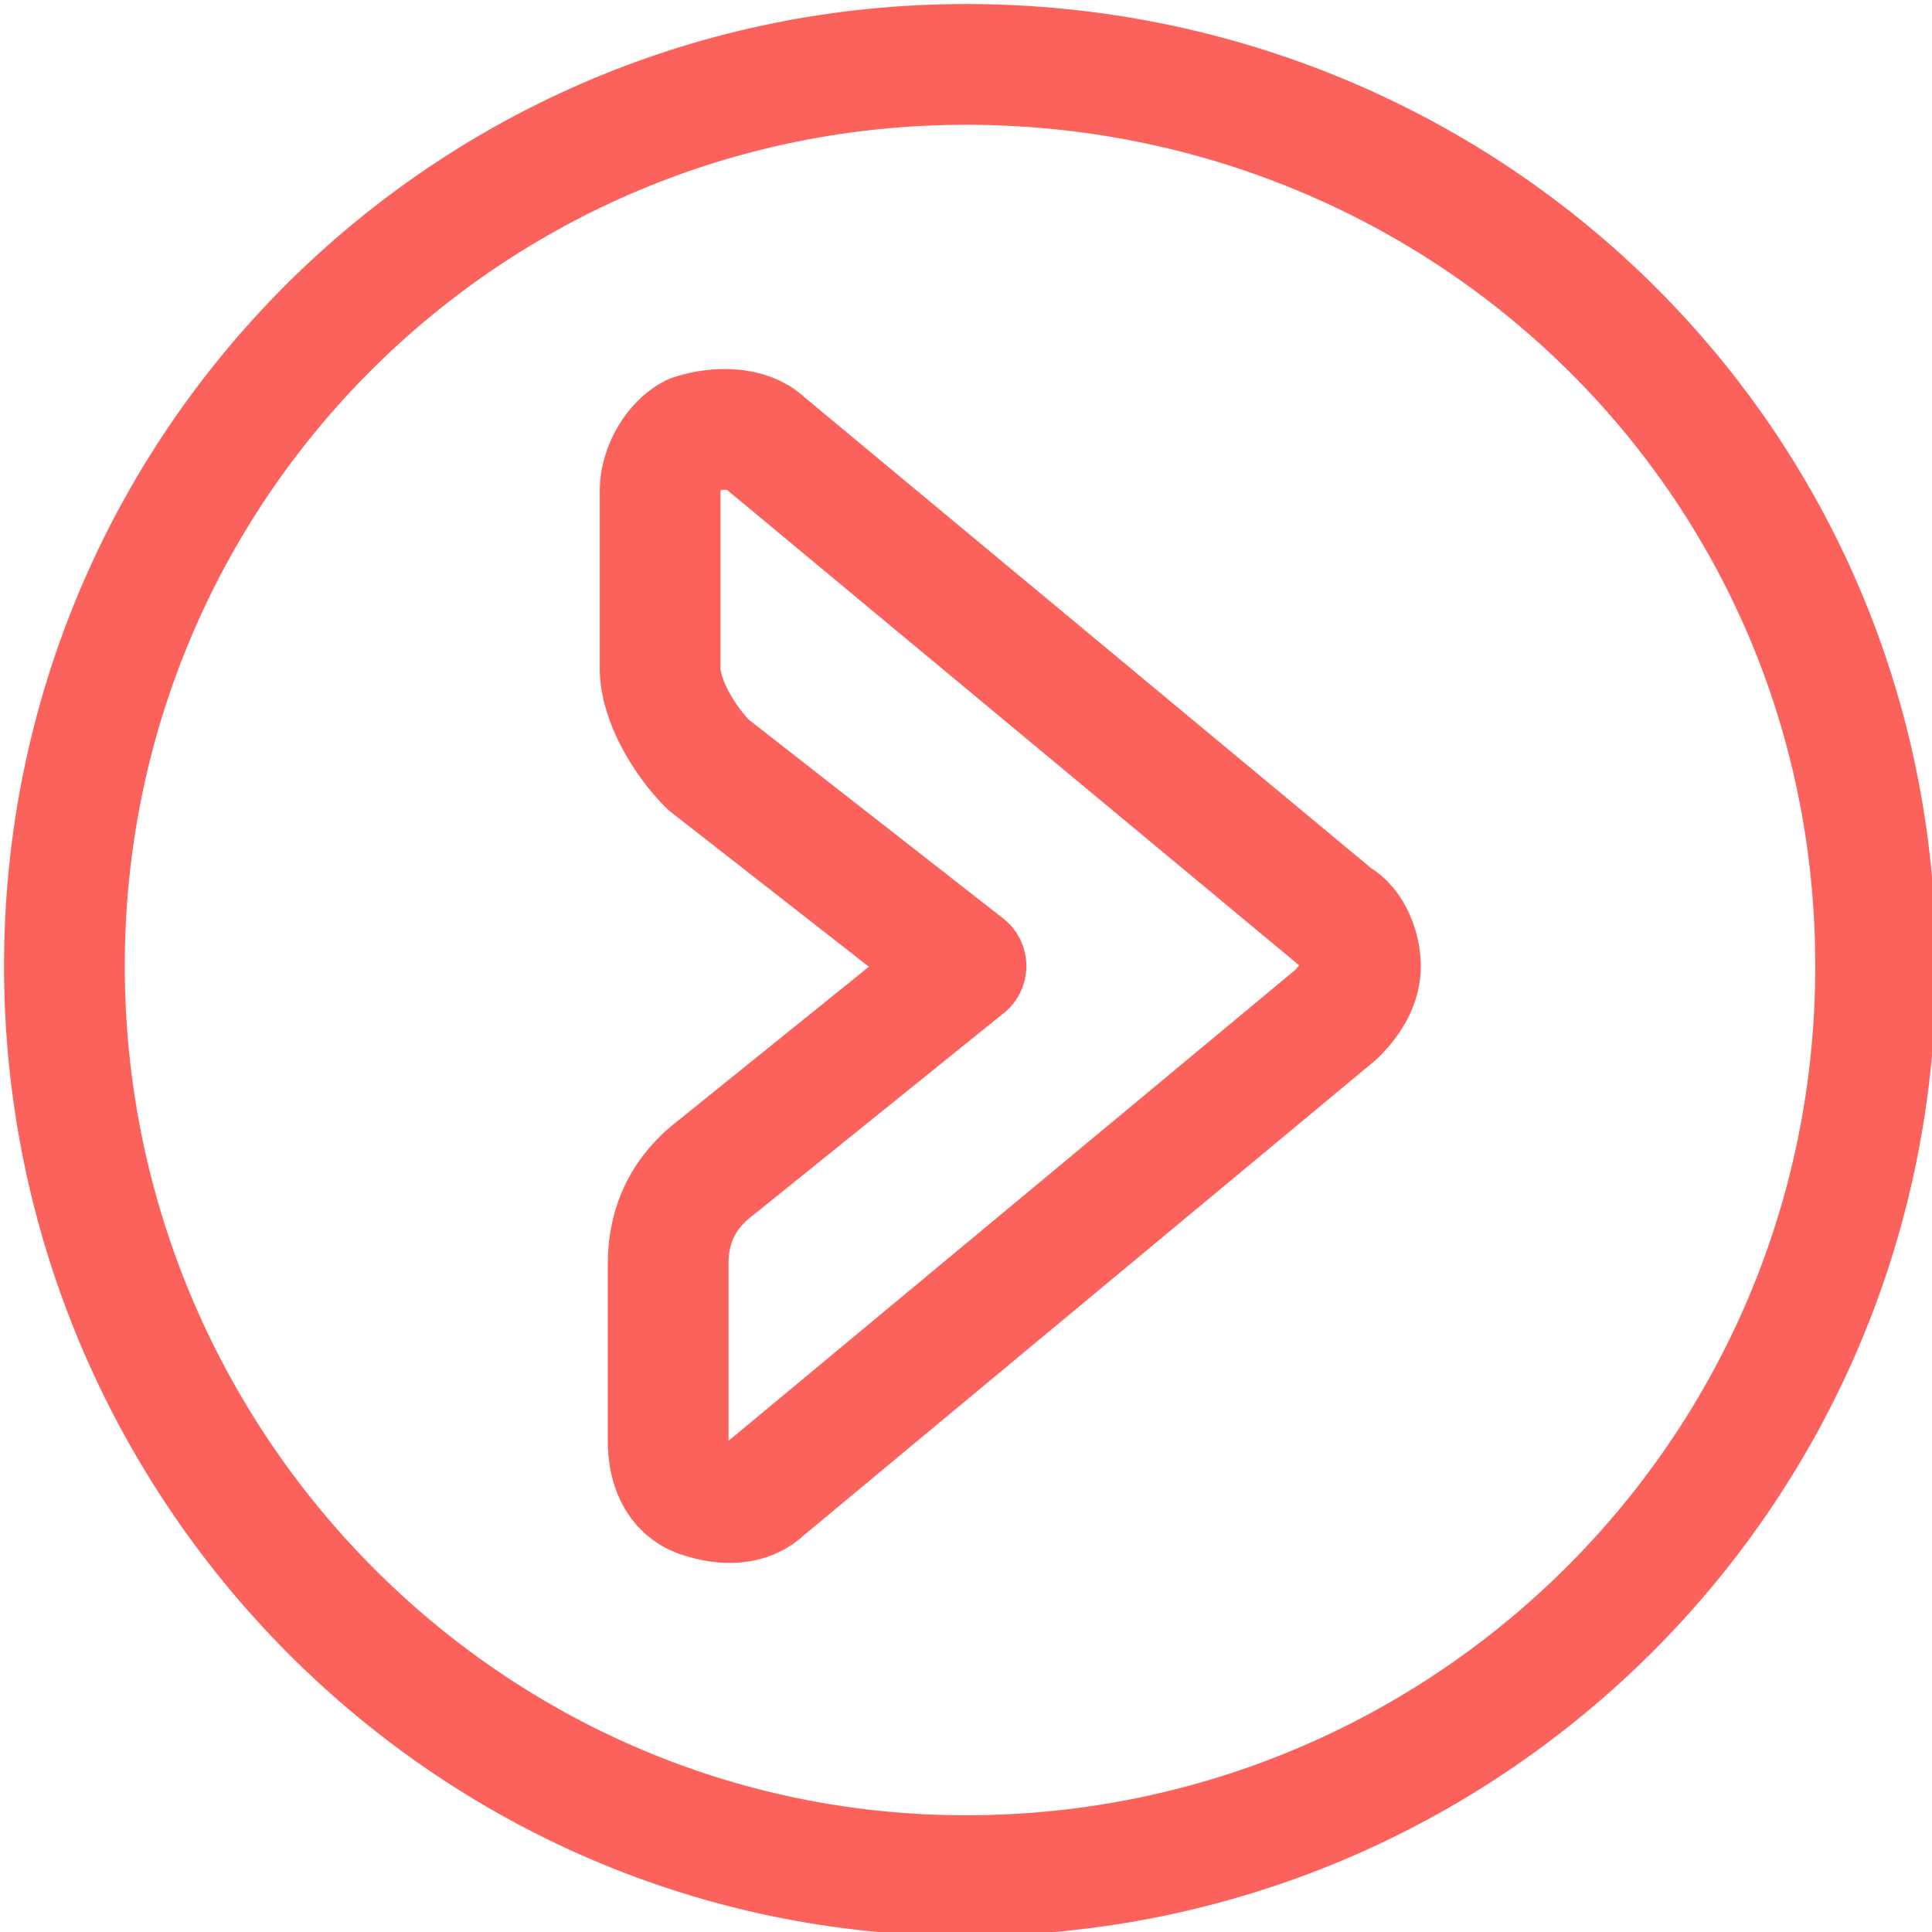 <?xml version="1.0" encoding="utf-8"?>
<!-- Generator: Adobe Illustrator 23.1.0, SVG Export Plug-In . SVG Version: 6.00 Build 0)  -->
<svg version="1.1" id="Layer_1" xmlns="http://www.w3.org/2000/svg" xmlns:xlink="http://www.w3.org/1999/xlink" x="0px" y="0px"
	 viewBox="0 0 24 24" style="enable-background:new 0 0 24 24;" xml:space="preserve">
<style type="text/css">
	.st0{fill:none;stroke:#FB625B;stroke-width:1.5;stroke-linecap:round;stroke-linejoin:round;}
</style>
<path class="st0" d="M9.5,5.5l7.1,5.9c0.2,0.1,0.3,0.4,0.3,0.6s-0.1,0.4-0.3,0.6l-7.1,5.9c-0.2,0.2-0.5,0.2-0.8,0.1
	s-0.4-0.4-0.4-0.7v-2.2c0-0.5,0.2-0.9,0.6-1.2L12,12L8.8,9.5C8.5,9.2,8.2,8.7,8.2,8.3V6.1c0-0.3,0.2-0.6,0.4-0.7
	C8.9,5.3,9.3,5.3,9.5,5.5z"/>
<path class="st0" d="M12,23.3c6.2,0,11.3-5,11.3-11.3S18.2,0.8,12,0.8S0.8,5.8,0.8,12S5.8,23.3,12,23.3z"/>
</svg>
